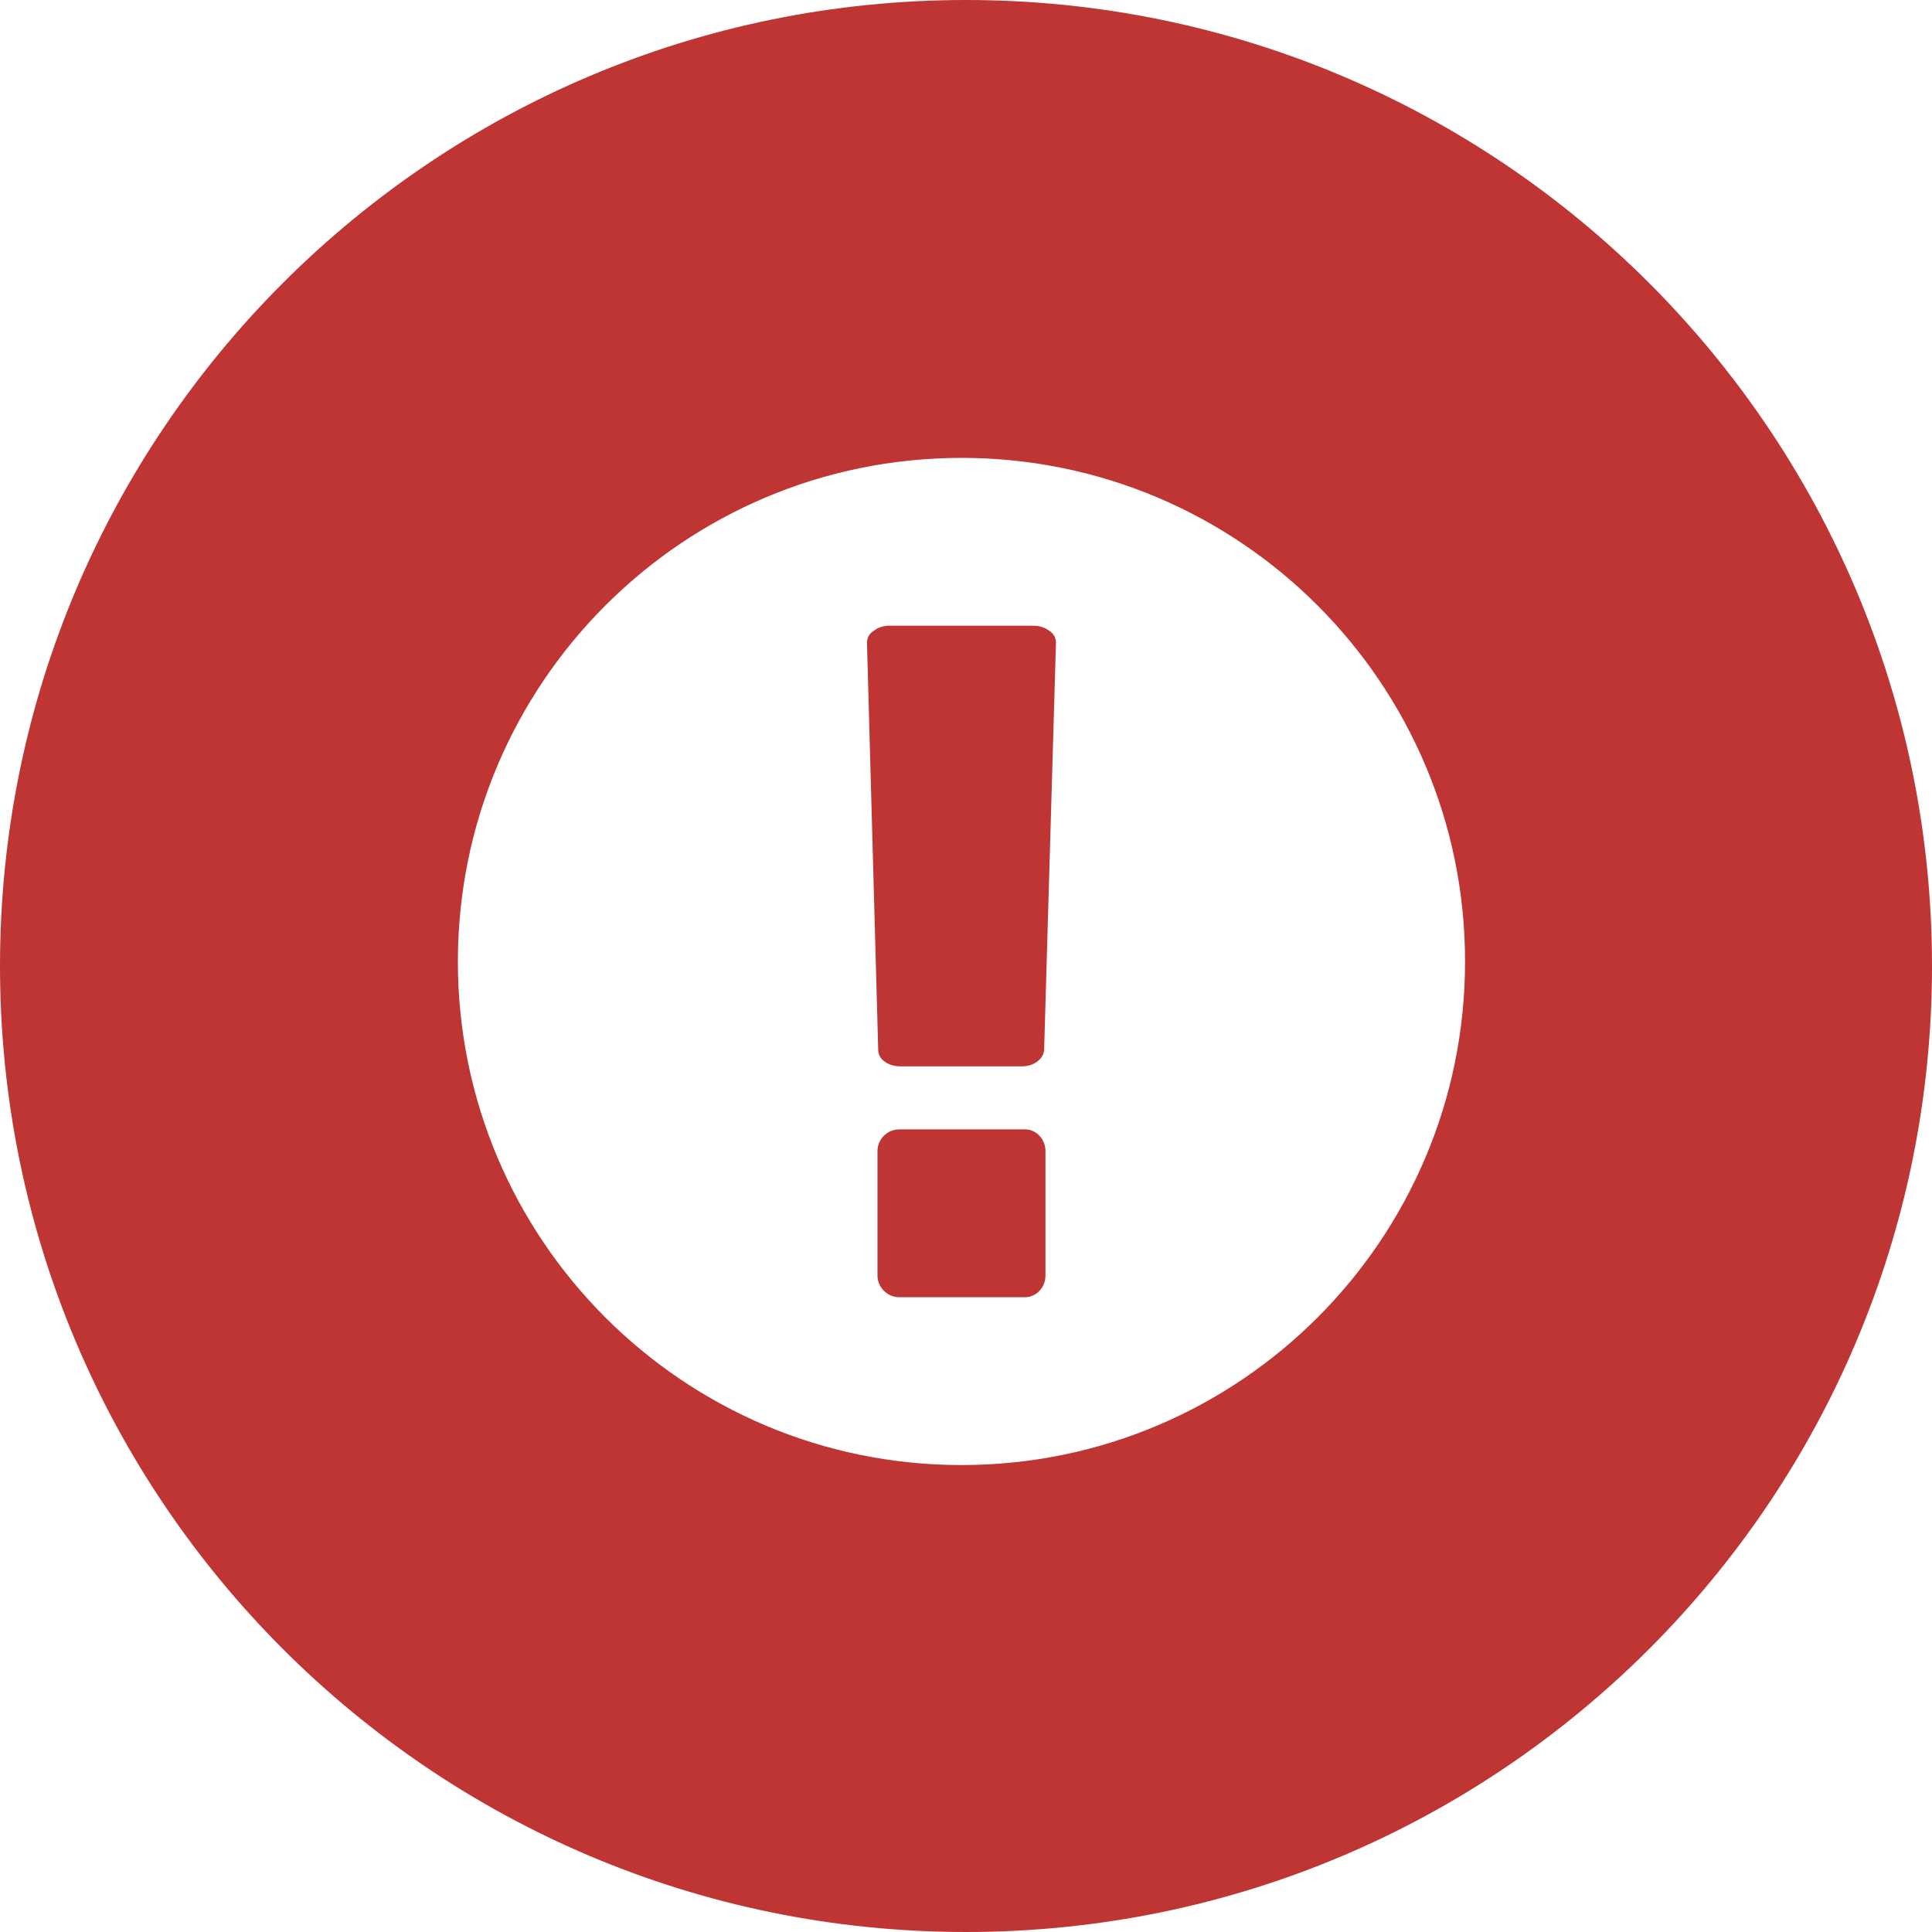 <svg xmlns="http://www.w3.org/2000/svg" xmlns:xlink="http://www.w3.org/1999/xlink" width="16" height="16" viewBox="0 0 16 16">
  <defs>
    <path id="priority2-a" d="M8,16 C3.582,16 0,12.418 0,8 C0,3.582 3.582,0 8,0 C12.418,0 16,3.582 16,8 C16,12.418 12.418,16 8,16 Z M7.963,3.792 C5.66,3.792 3.792,5.66 3.792,7.963 C3.792,10.265 5.66,12.133 7.963,12.133 C10.265,12.133 12.133,10.265 12.133,7.963 C12.133,5.66 10.265,3.792 7.963,3.792 Z"/>
    <path id="priority2-b" d="M8.658,10.564 L8.658,9.532 C8.658,9.434 8.582,9.353 8.489,9.353 L7.447,9.353 C7.349,9.353 7.267,9.434 7.267,9.532 L7.267,10.564 C7.267,10.662 7.349,10.743 7.447,10.743 L8.489,10.743 C8.582,10.743 8.658,10.662 8.658,10.564 Z M8.647,8.696 L8.745,5.323 C8.745,5.285 8.728,5.247 8.69,5.225 C8.658,5.198 8.609,5.182 8.56,5.182 L7.365,5.182 C7.316,5.182 7.267,5.198 7.235,5.225 C7.197,5.247 7.18,5.285 7.18,5.323 L7.273,8.696 C7.273,8.772 7.354,8.831 7.457,8.831 L8.462,8.831 C8.56,8.831 8.641,8.772 8.647,8.696 Z"/>
  </defs>
  <g fill="none" fill-rule="evenodd">
    <use fill="#BF3533" xlink:href="#priority2-a"/>
    <use fill="#BF3533" xlink:href="#priority2-b"/>
  </g>
</svg>
